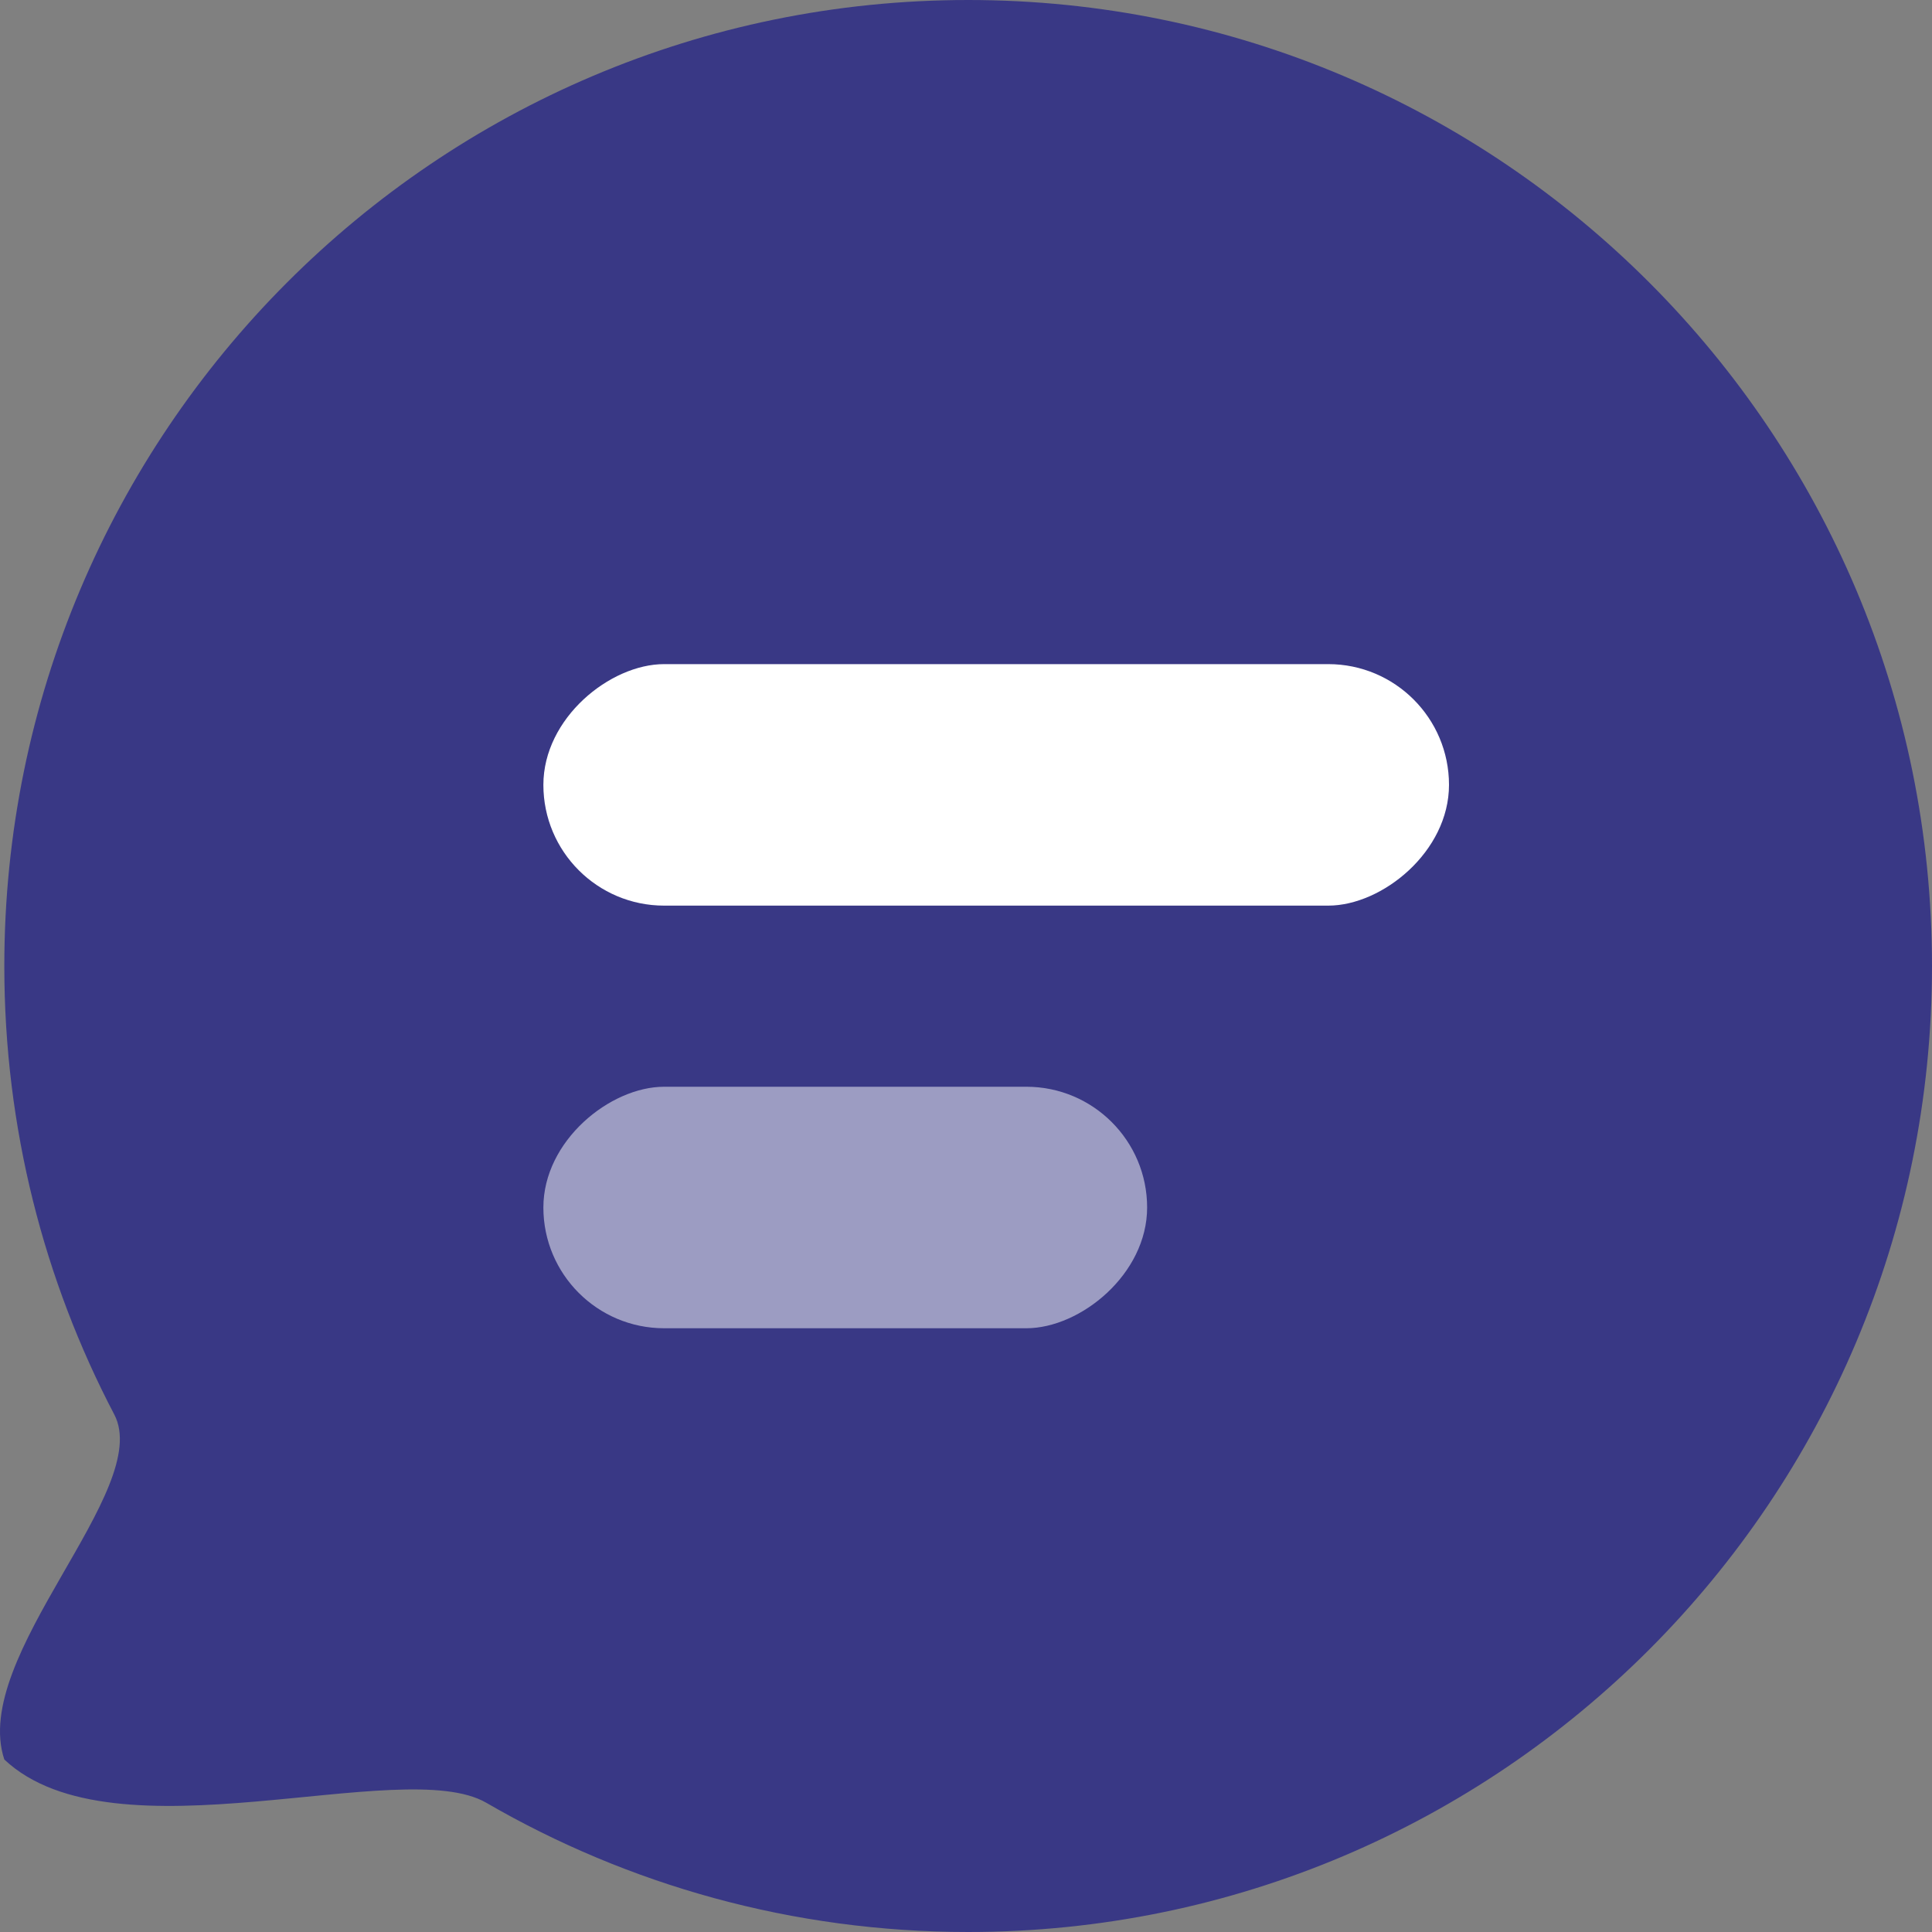 <svg width="60" height="60" viewBox="0 0 60 60" fill="none" xmlns="http://www.w3.org/2000/svg">
  <rect x="0" y="0" width="60" height="60" fill="#808080" stroke="none"/>
  <path
    d="M60 30C60 46.569 46.599 60 30.067 60C24.615 60 19.503 58.539 15.101 55.986C12.484 54.47 3.549 57.857 0.134 54.643C-0.935 51.429 4.776 46.271 3.549 43.929C1.368 39.766 0.134 35.028 0.134 30C0.134 13.431 13.536 0 30.067 0C46.599 0 60 13.431 60 30Z"
    fill="#393885" />
  <rect x="45" y="20.625" width="7.5" height="28.125" rx="3.75" transform="rotate(90 45 20.625)"
    fill="white" />
  <rect opacity="0.5" x="35.625" y="33.75" width="7.5" height="18.75" rx="3.75" transform="rotate(90 35.625 33.75)" fill="white" /> 
</svg>